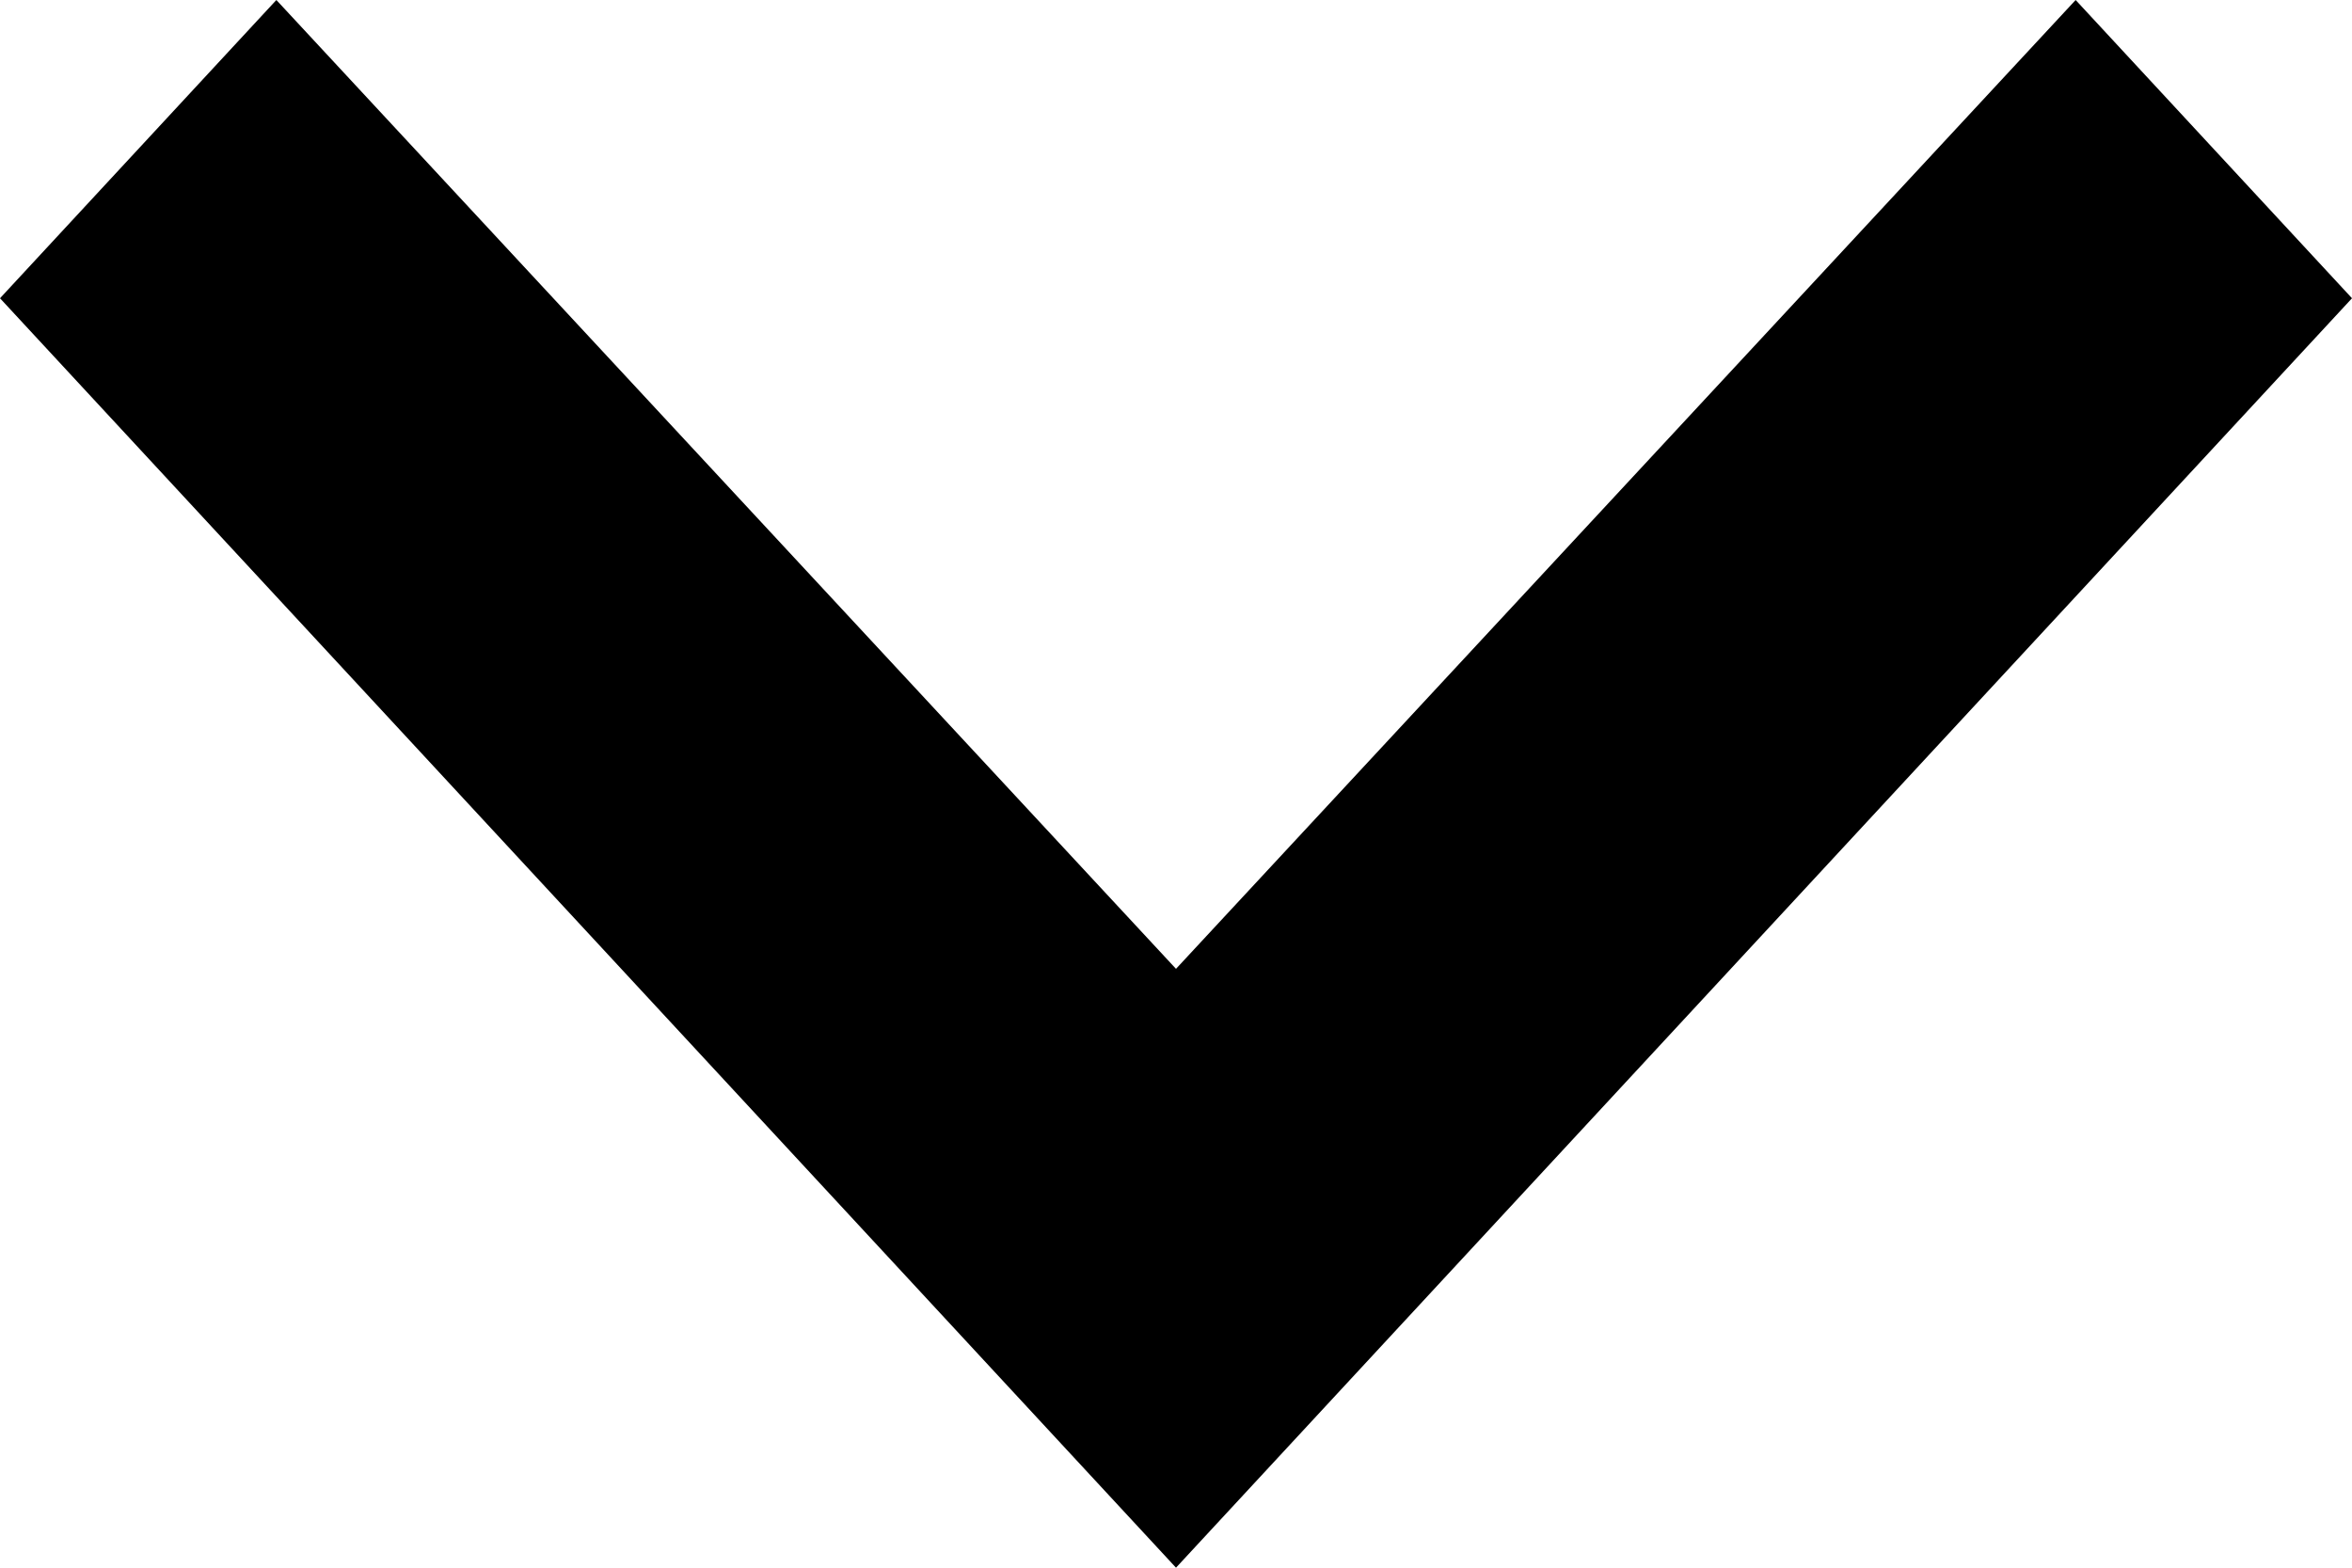 <svg width="6" height="4" viewBox="0 0 6 4" fill="none" xmlns="http://www.w3.org/2000/svg">
<path fill-rule="evenodd" clip-rule="evenodd" d="M0.705 0L3 2.472L5.295 0L6 0.761L3 4L0 0.761L0.705 0Z" fill="currentColor"/>
</svg>

